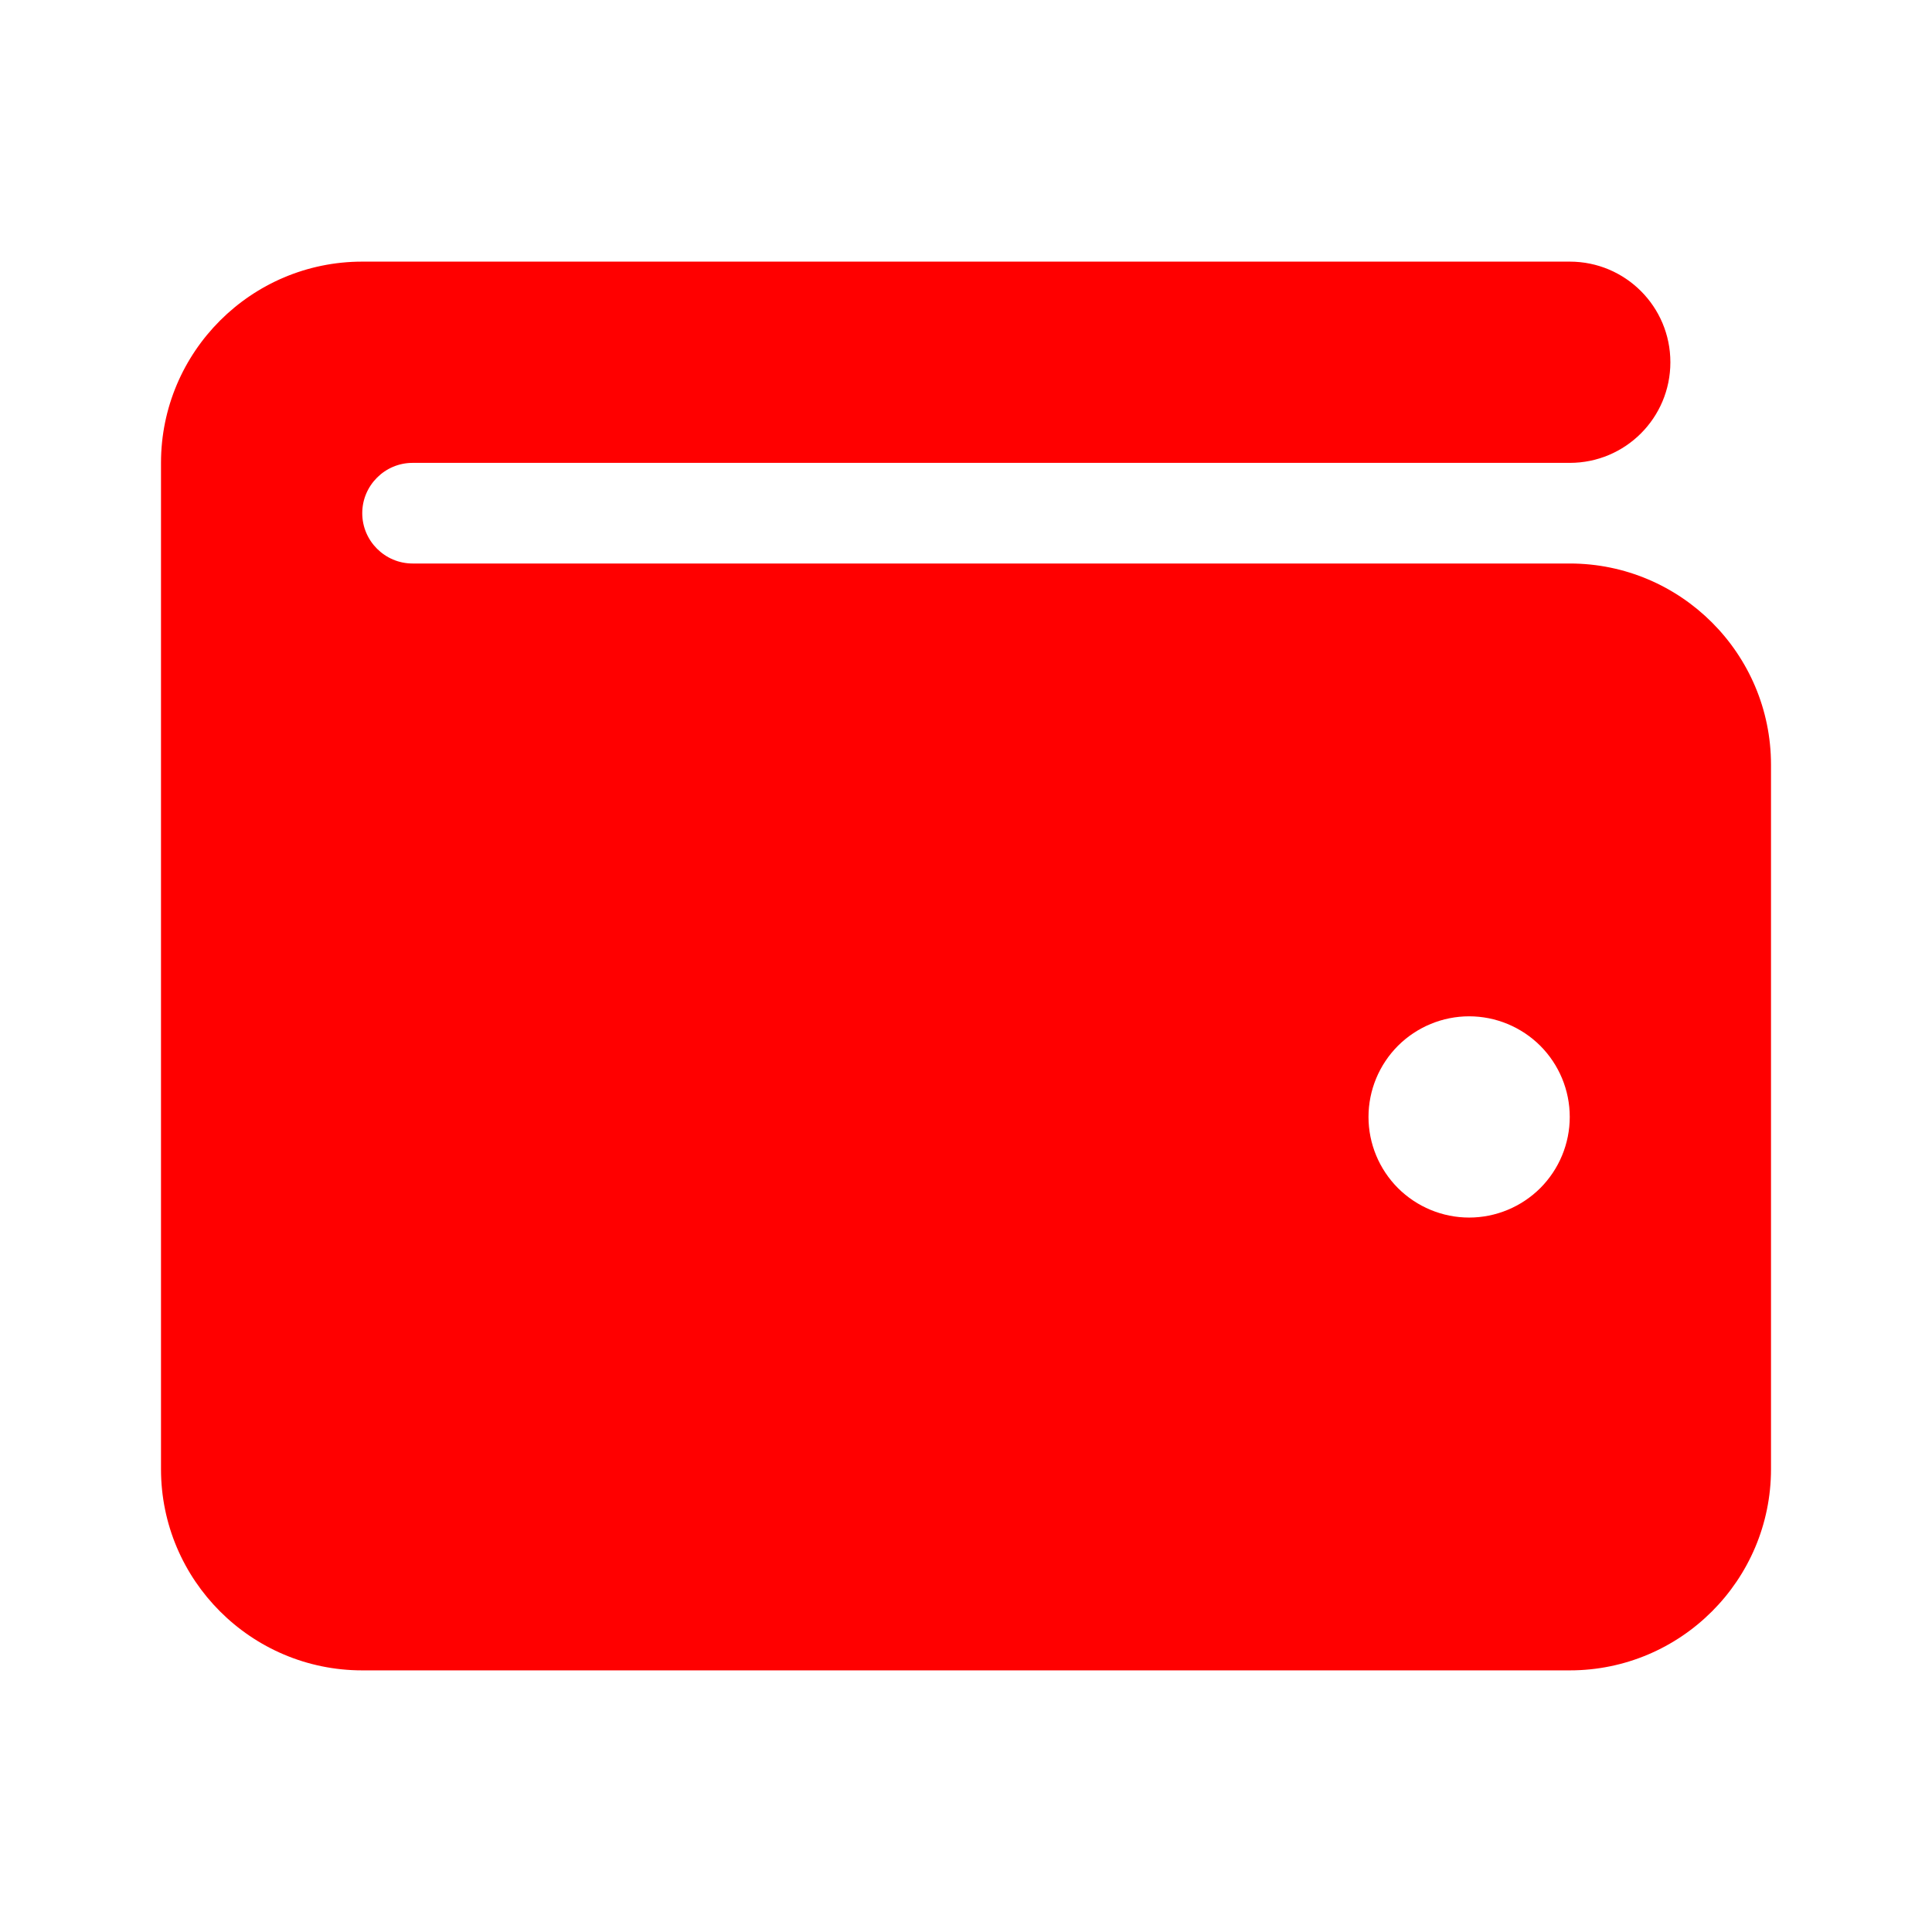 <svg width="24" height="24" viewBox="0 0 24 24" fill="none" xmlns="http://www.w3.org/2000/svg">
<path d="M4.5 3.25C3.121 3.25 2 4.371 2 5.75V18.25C2 19.629 3.121 20.75 4.5 20.75H19.5C20.879 20.75 22 19.629 22 18.25V9.5C22 8.121 20.879 7 19.5 7H5.125C4.781 7 4.5 6.719 4.5 6.375C4.5 6.031 4.781 5.75 5.125 5.75H19.5C20.191 5.75 20.75 5.191 20.75 4.5C20.75 3.809 20.191 3.25 19.5 3.25H4.5ZM18.25 12.625C18.581 12.625 18.899 12.757 19.134 12.991C19.368 13.226 19.5 13.543 19.5 13.875C19.5 14.207 19.368 14.524 19.134 14.759C18.899 14.993 18.581 15.125 18.25 15.125C17.919 15.125 17.601 14.993 17.366 14.759C17.132 14.524 17 14.207 17 13.875C17 13.543 17.132 13.226 17.366 12.991C17.601 12.757 17.919 12.625 18.25 12.625Z" fill="#FF0000"/>
</svg>

